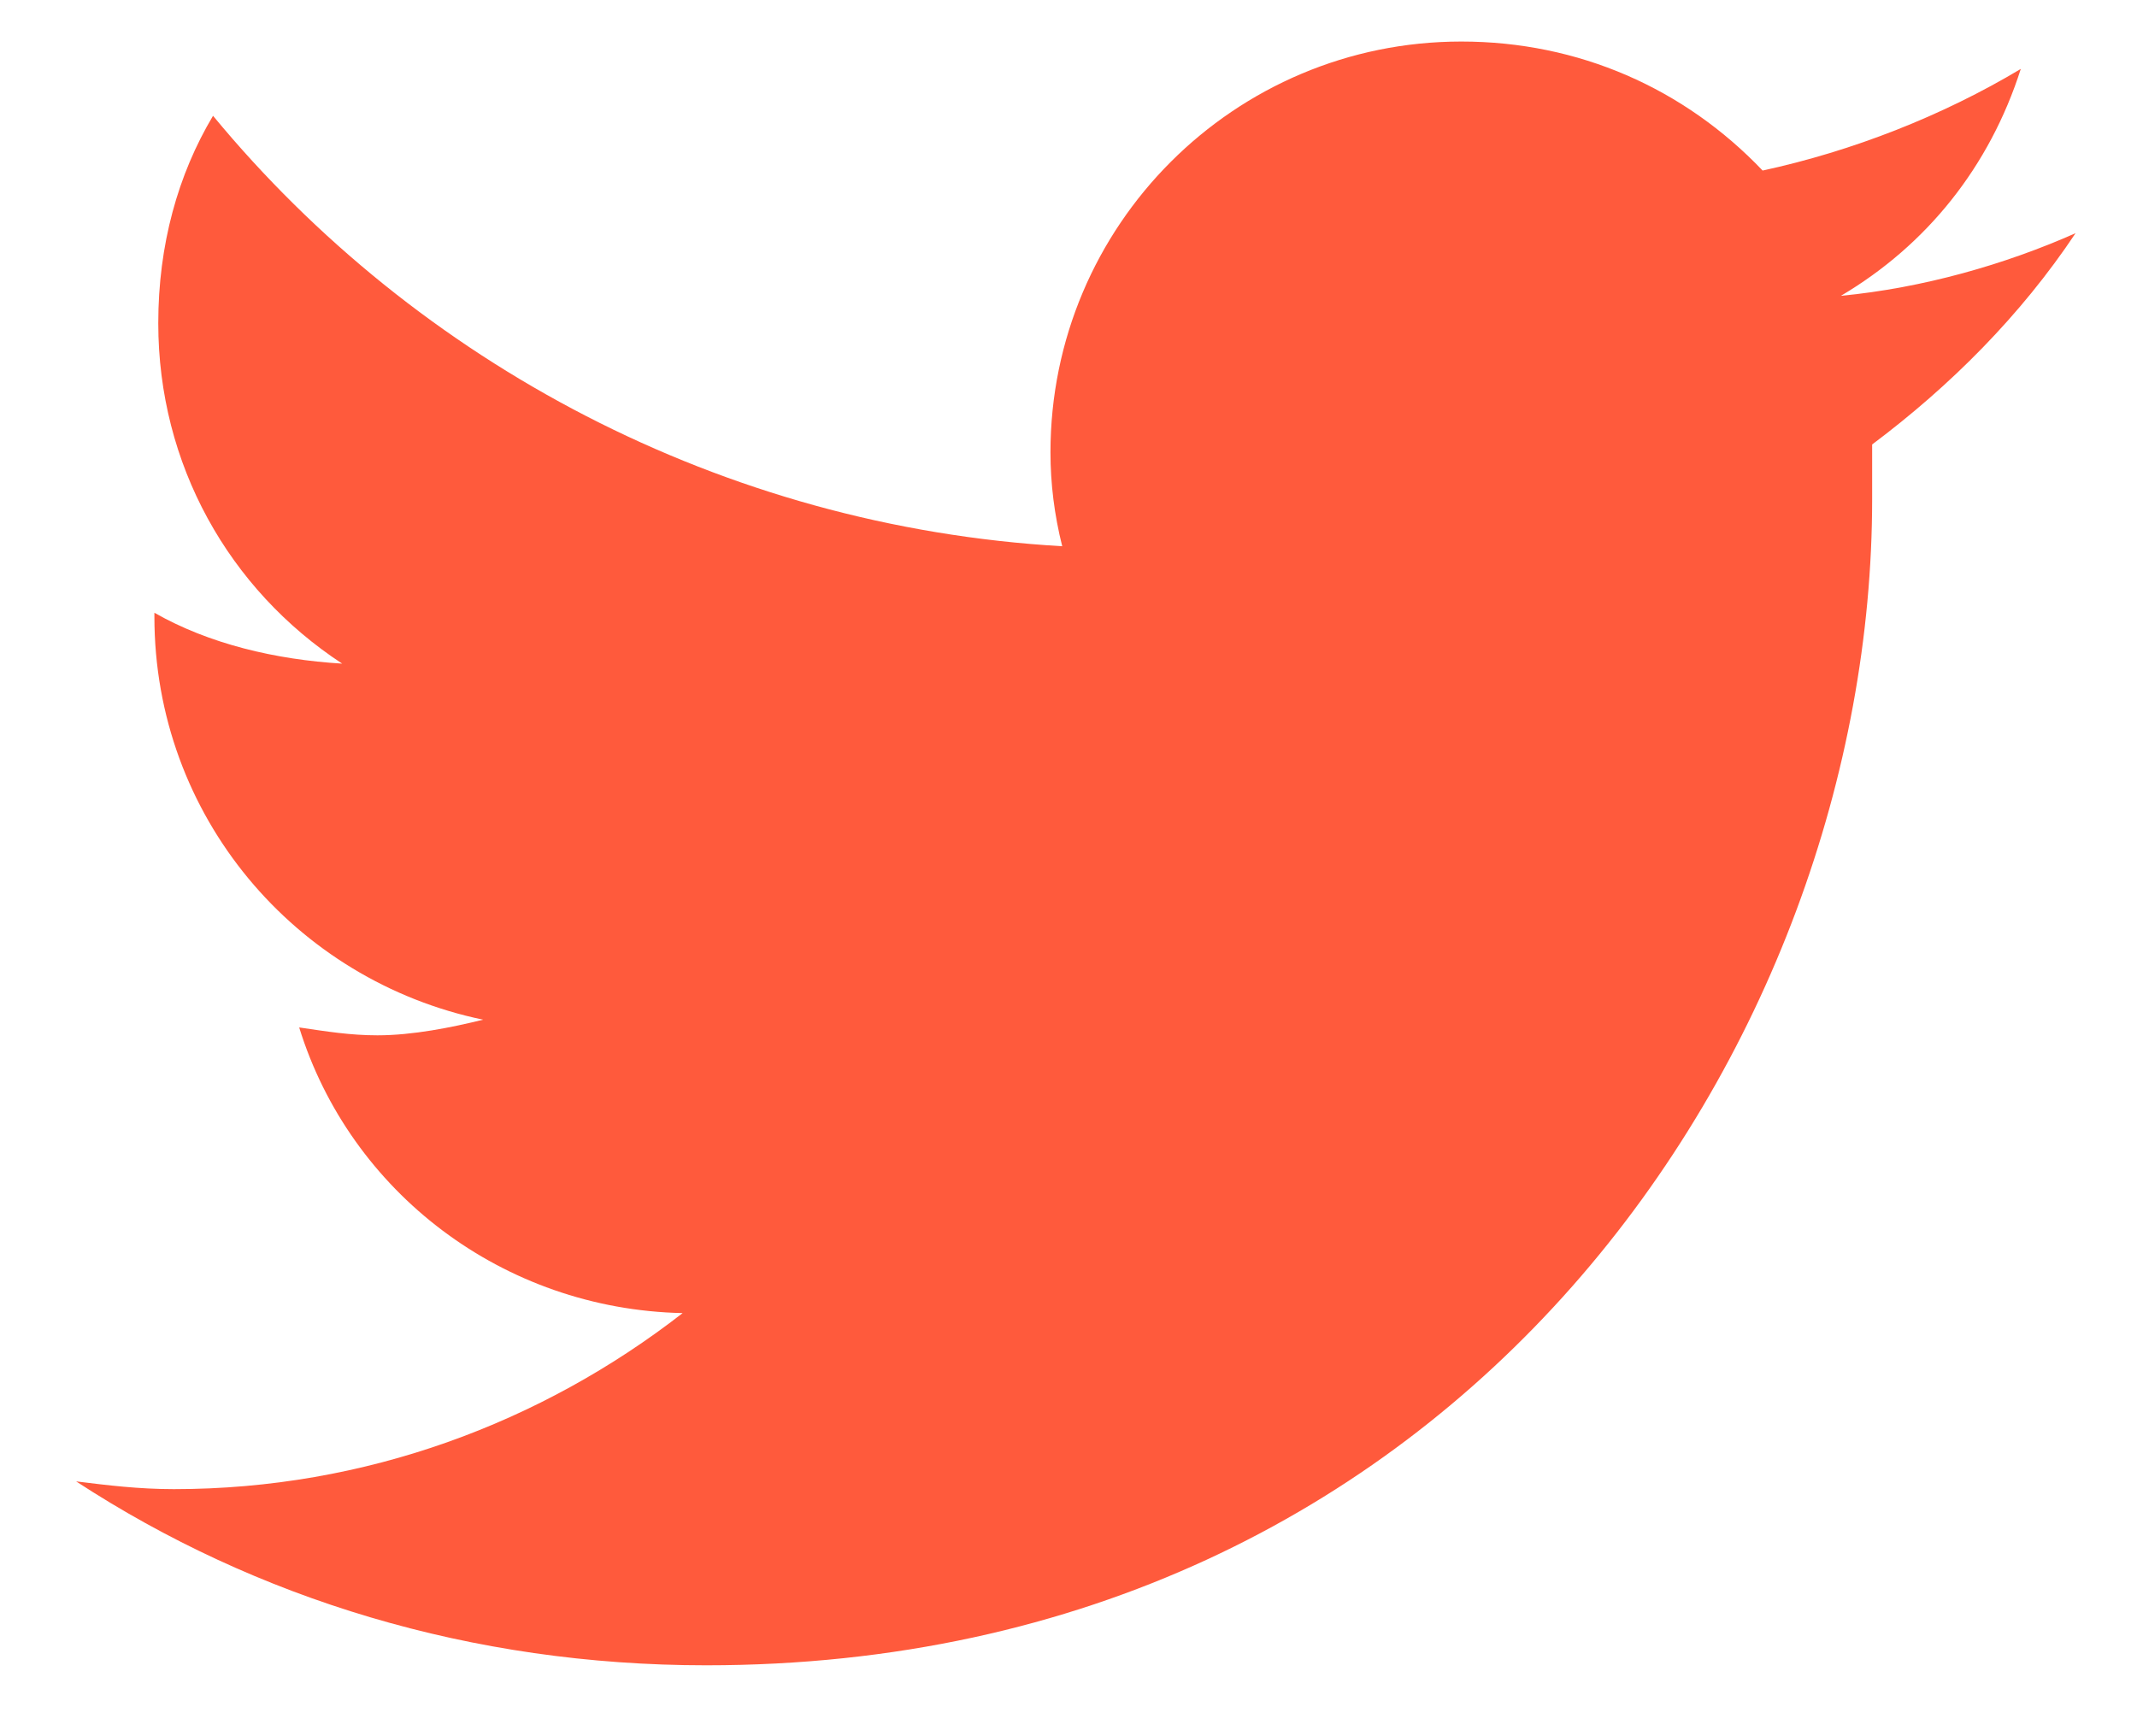 <svg width="16" height="13" viewBox="0 0 16 13" fill="none" xmlns="http://www.w3.org/2000/svg">
<path d="M14.017 3.328C14.603 2.889 15.13 2.361 15.54 1.746C15.013 1.98 14.398 2.156 13.783 2.215C14.427 1.834 14.896 1.248 15.13 0.516C14.544 0.867 13.871 1.131 13.197 1.277C12.611 0.662 11.82 0.311 10.941 0.311C9.242 0.311 7.865 1.688 7.865 3.387C7.865 3.621 7.894 3.855 7.953 4.09C5.404 3.943 3.119 2.713 1.595 0.867C1.332 1.307 1.185 1.834 1.185 2.42C1.185 3.475 1.712 4.412 2.562 4.969C2.064 4.939 1.566 4.822 1.156 4.588V4.617C1.156 6.111 2.21 7.342 3.617 7.635C3.382 7.693 3.089 7.752 2.826 7.752C2.621 7.752 2.445 7.723 2.24 7.693C2.621 8.924 3.763 9.803 5.111 9.832C4.056 10.652 2.738 11.15 1.302 11.15C1.039 11.15 0.804 11.121 0.57 11.092C1.917 11.971 3.529 12.469 5.287 12.469C10.941 12.469 14.017 7.811 14.017 3.738C14.017 3.592 14.017 3.475 14.017 3.328Z" fill="#FF5A3C"></path>
</svg>
